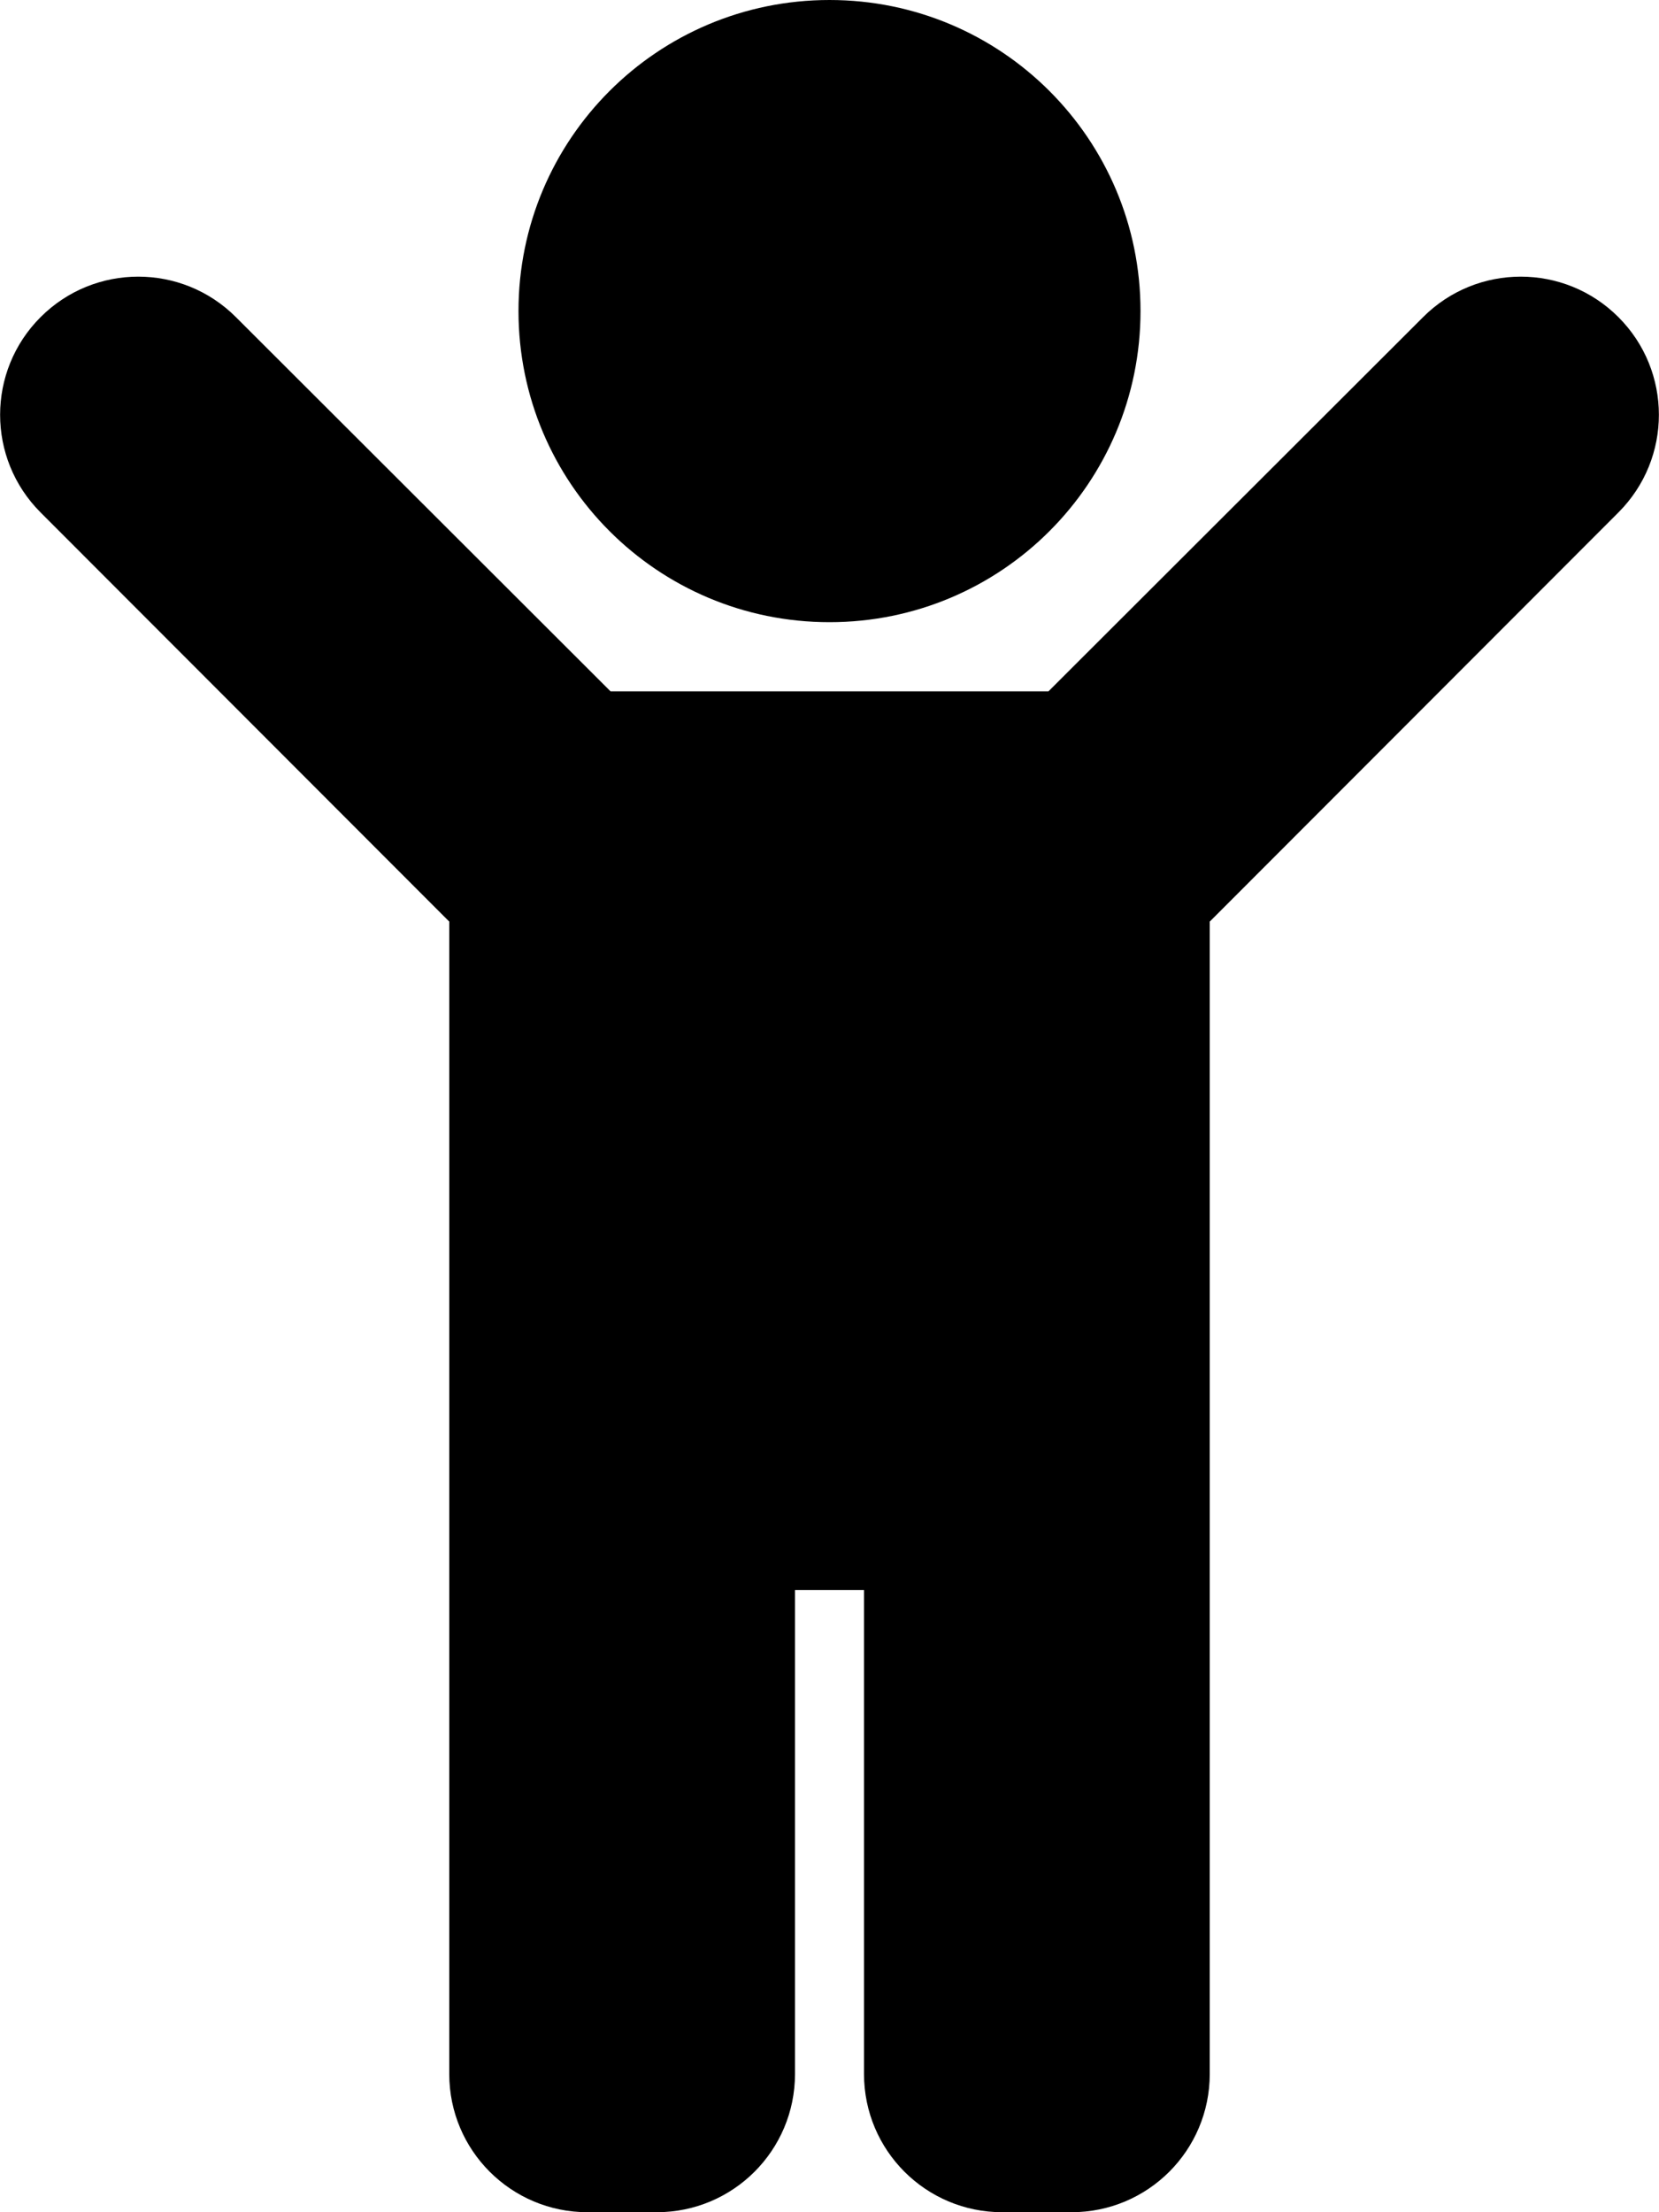 <?xml version="1.0" encoding="UTF-8"?>
<svg xmlns="http://www.w3.org/2000/svg" xmlns:xlink="http://www.w3.org/1999/xlink" width="15pt" height="20pt" viewBox="0 0 15 20" version="1.1">
<g id="surface1">
<path style=" stroke:none;fill-rule:nonzero;fill:rgb(0%,0%,0%);fill-opacity:1;" d="M 4.688 2.812 C 4.688 1.258 5.945 0 7.5 0 C 9.055 0 10.312 1.258 10.312 2.812 C 10.312 4.367 9.055 5.625 7.5 5.625 C 5.945 5.625 4.688 4.367 4.688 2.812 Z M 14.633 2.867 C 14.145 2.379 13.355 2.379 12.867 2.867 L 9.48 6.25 L 5.52 6.25 L 2.133 2.867 C 1.645 2.379 0.855 2.379 0.367 2.867 C -0.121 3.355 -0.121 4.145 0.367 4.633 L 4.062 8.332 L 4.062 18.75 C 4.062 19.441 4.621 20 5.312 20 L 5.938 20 C 6.629 20 7.188 19.441 7.188 18.75 L 7.188 14.375 L 7.812 14.375 L 7.812 18.75 C 7.812 19.441 8.371 20 9.062 20 L 9.688 20 C 10.379 20 10.938 19.441 10.938 18.75 L 10.938 8.332 L 14.633 4.633 C 15.121 4.145 15.121 3.355 14.633 2.867 Z M 14.633 2.867 "/>
</g>
</svg>

